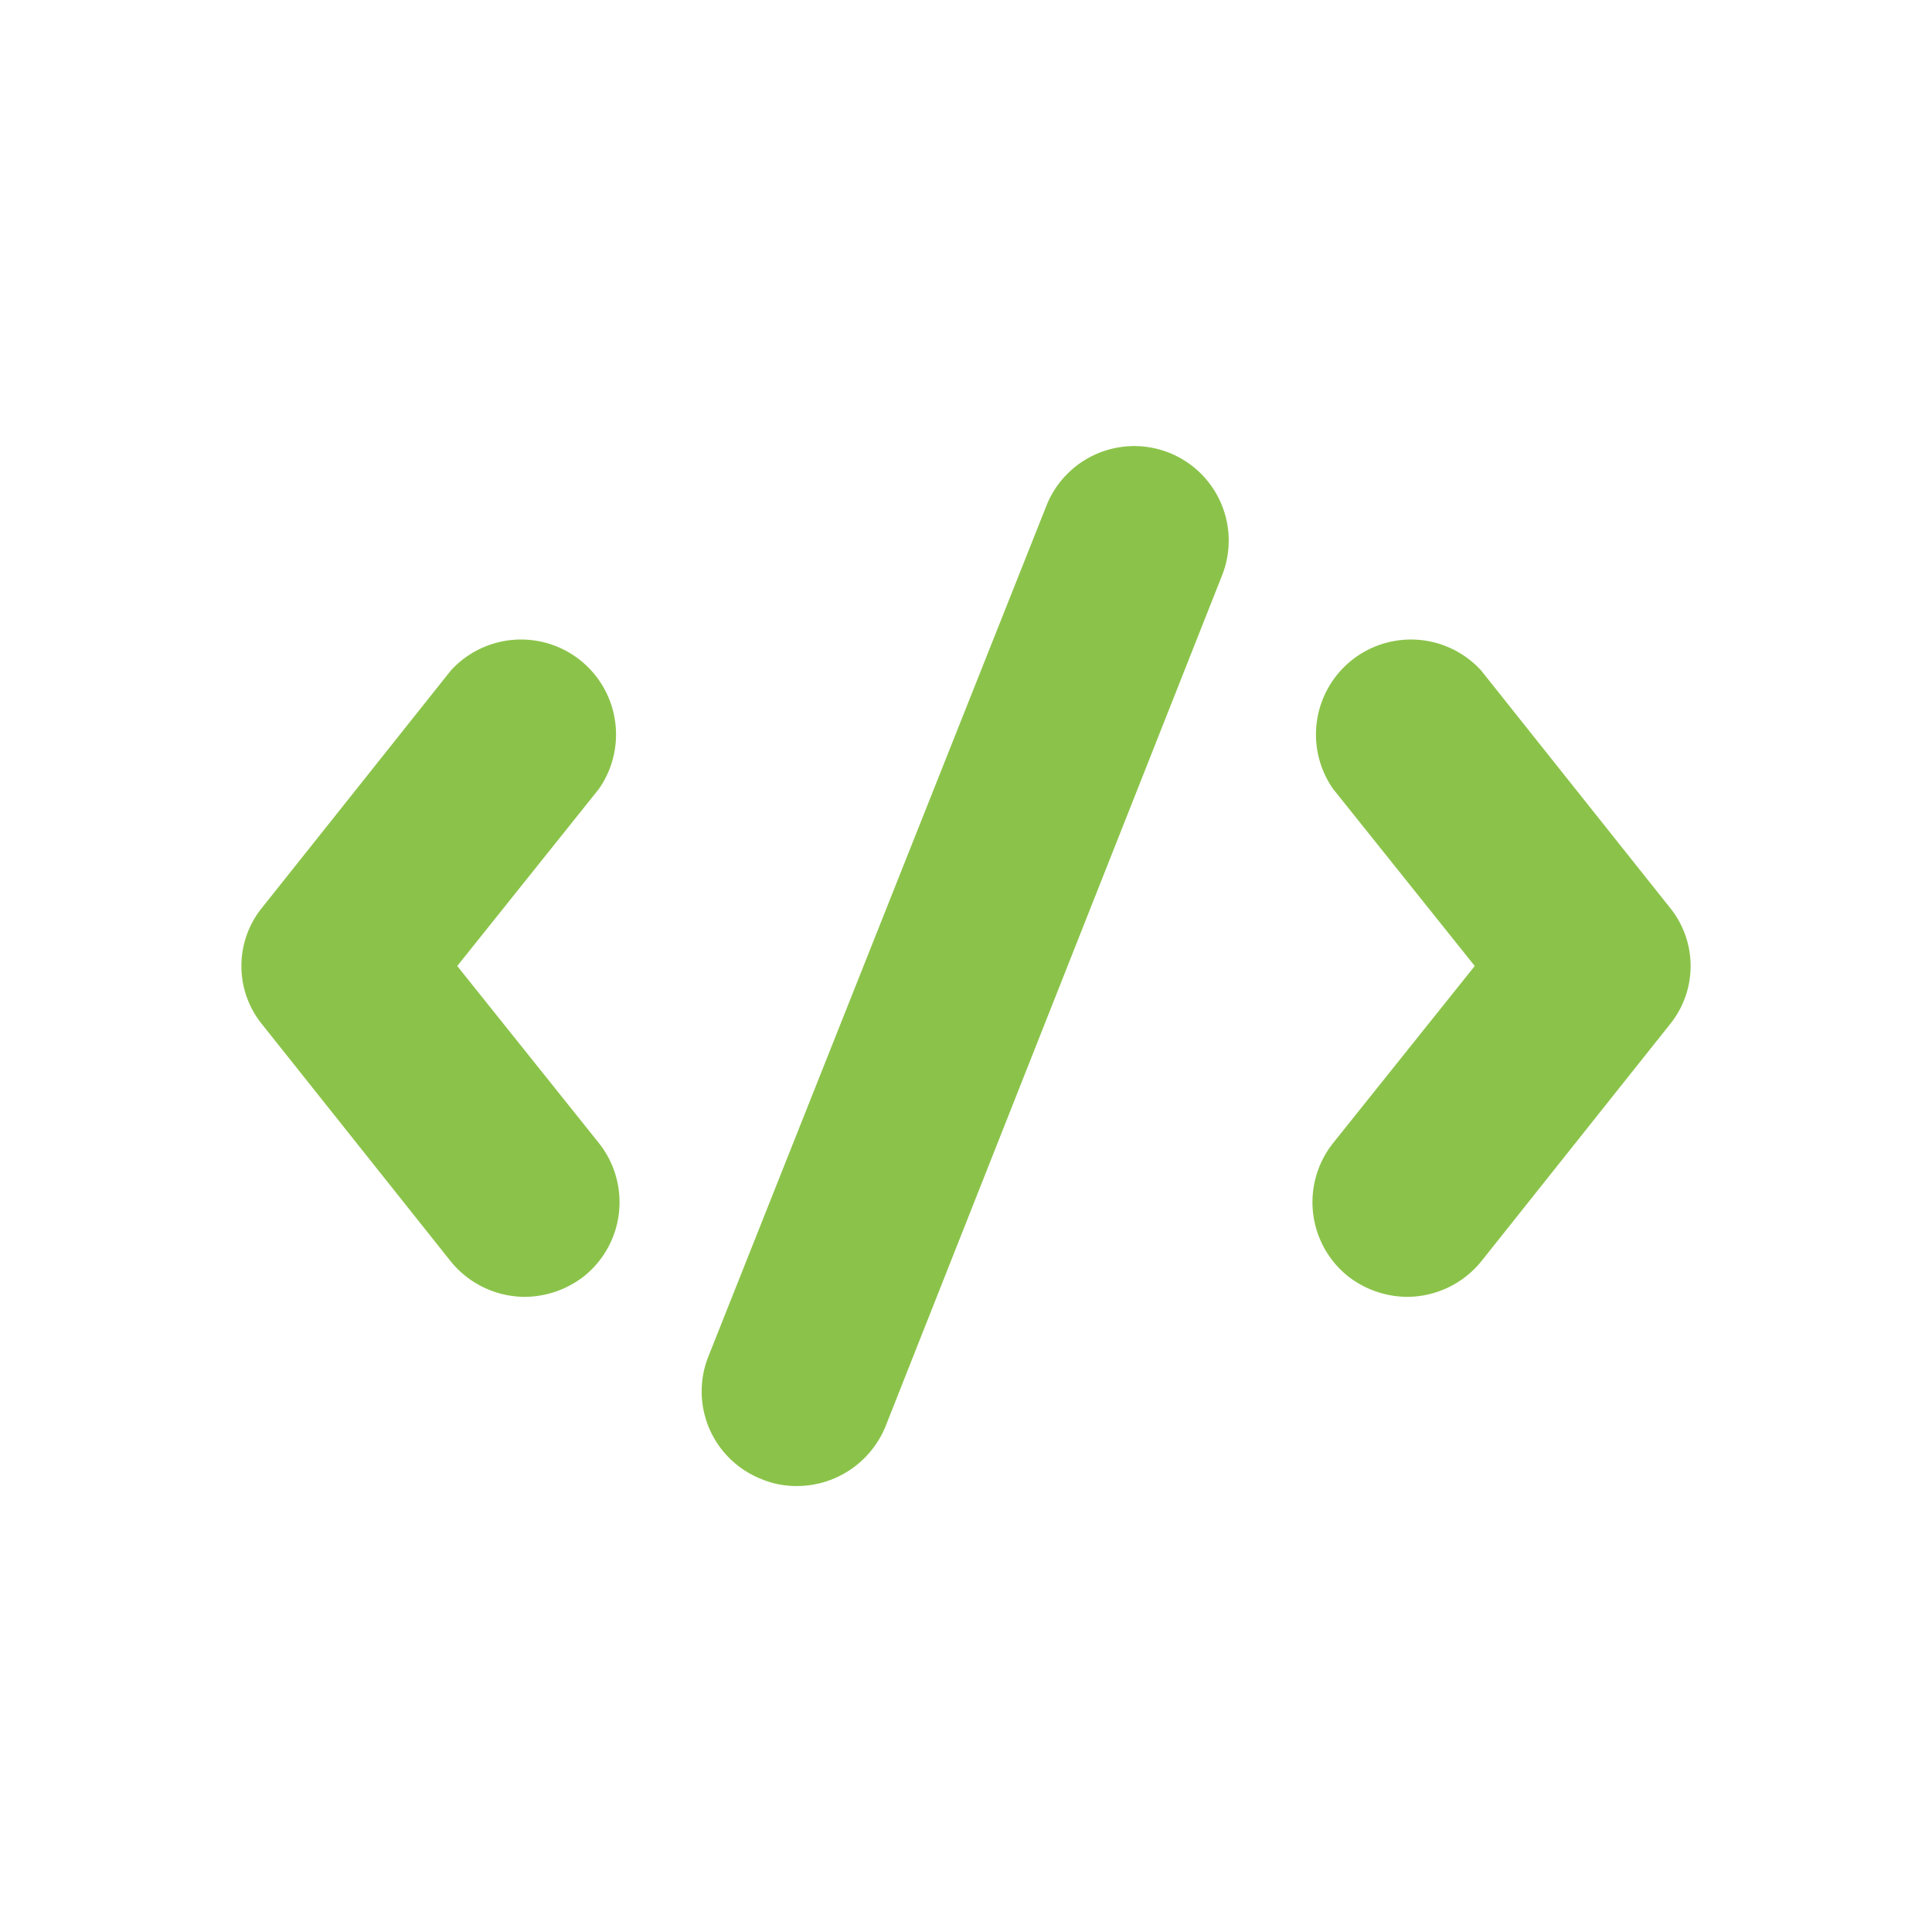 <svg xmlns="http://www.w3.org/2000/svg" viewBox="0 0 24 24"><g id="Files"><path d="M6.52,16.11a1.19,1.19,0,0,1-.92-.44L3.26,12.73a1.15,1.15,0,0,1,0-1.46L5.6,8.33A1.18,1.18,0,0,1,7.44,9.8L5.68,12l1.76,2.2a1.18,1.18,0,0,1-.18,1.65A1.21,1.21,0,0,1,6.52,16.11Z" fill="#8bc34a"/><path d="M17.48,16.11a1.21,1.21,0,0,1-.74-.26,1.18,1.18,0,0,1-.18-1.65L18.32,12,16.56,9.8A1.18,1.18,0,0,1,18.4,8.33l2.34,2.94a1.15,1.15,0,0,1,0,1.46L18.4,15.67A1.19,1.19,0,0,1,17.48,16.11Z" fill="#8bc34a"/><path d="M9.89,18.46a1.12,1.12,0,0,1-.44-.09,1.17,1.17,0,0,1-.65-1.52L13,6.28a1.17,1.17,0,0,1,2.18.87L11,17.72A1.19,1.19,0,0,1,9.89,18.46Z" fill="#8bc34a"/></g></svg>
